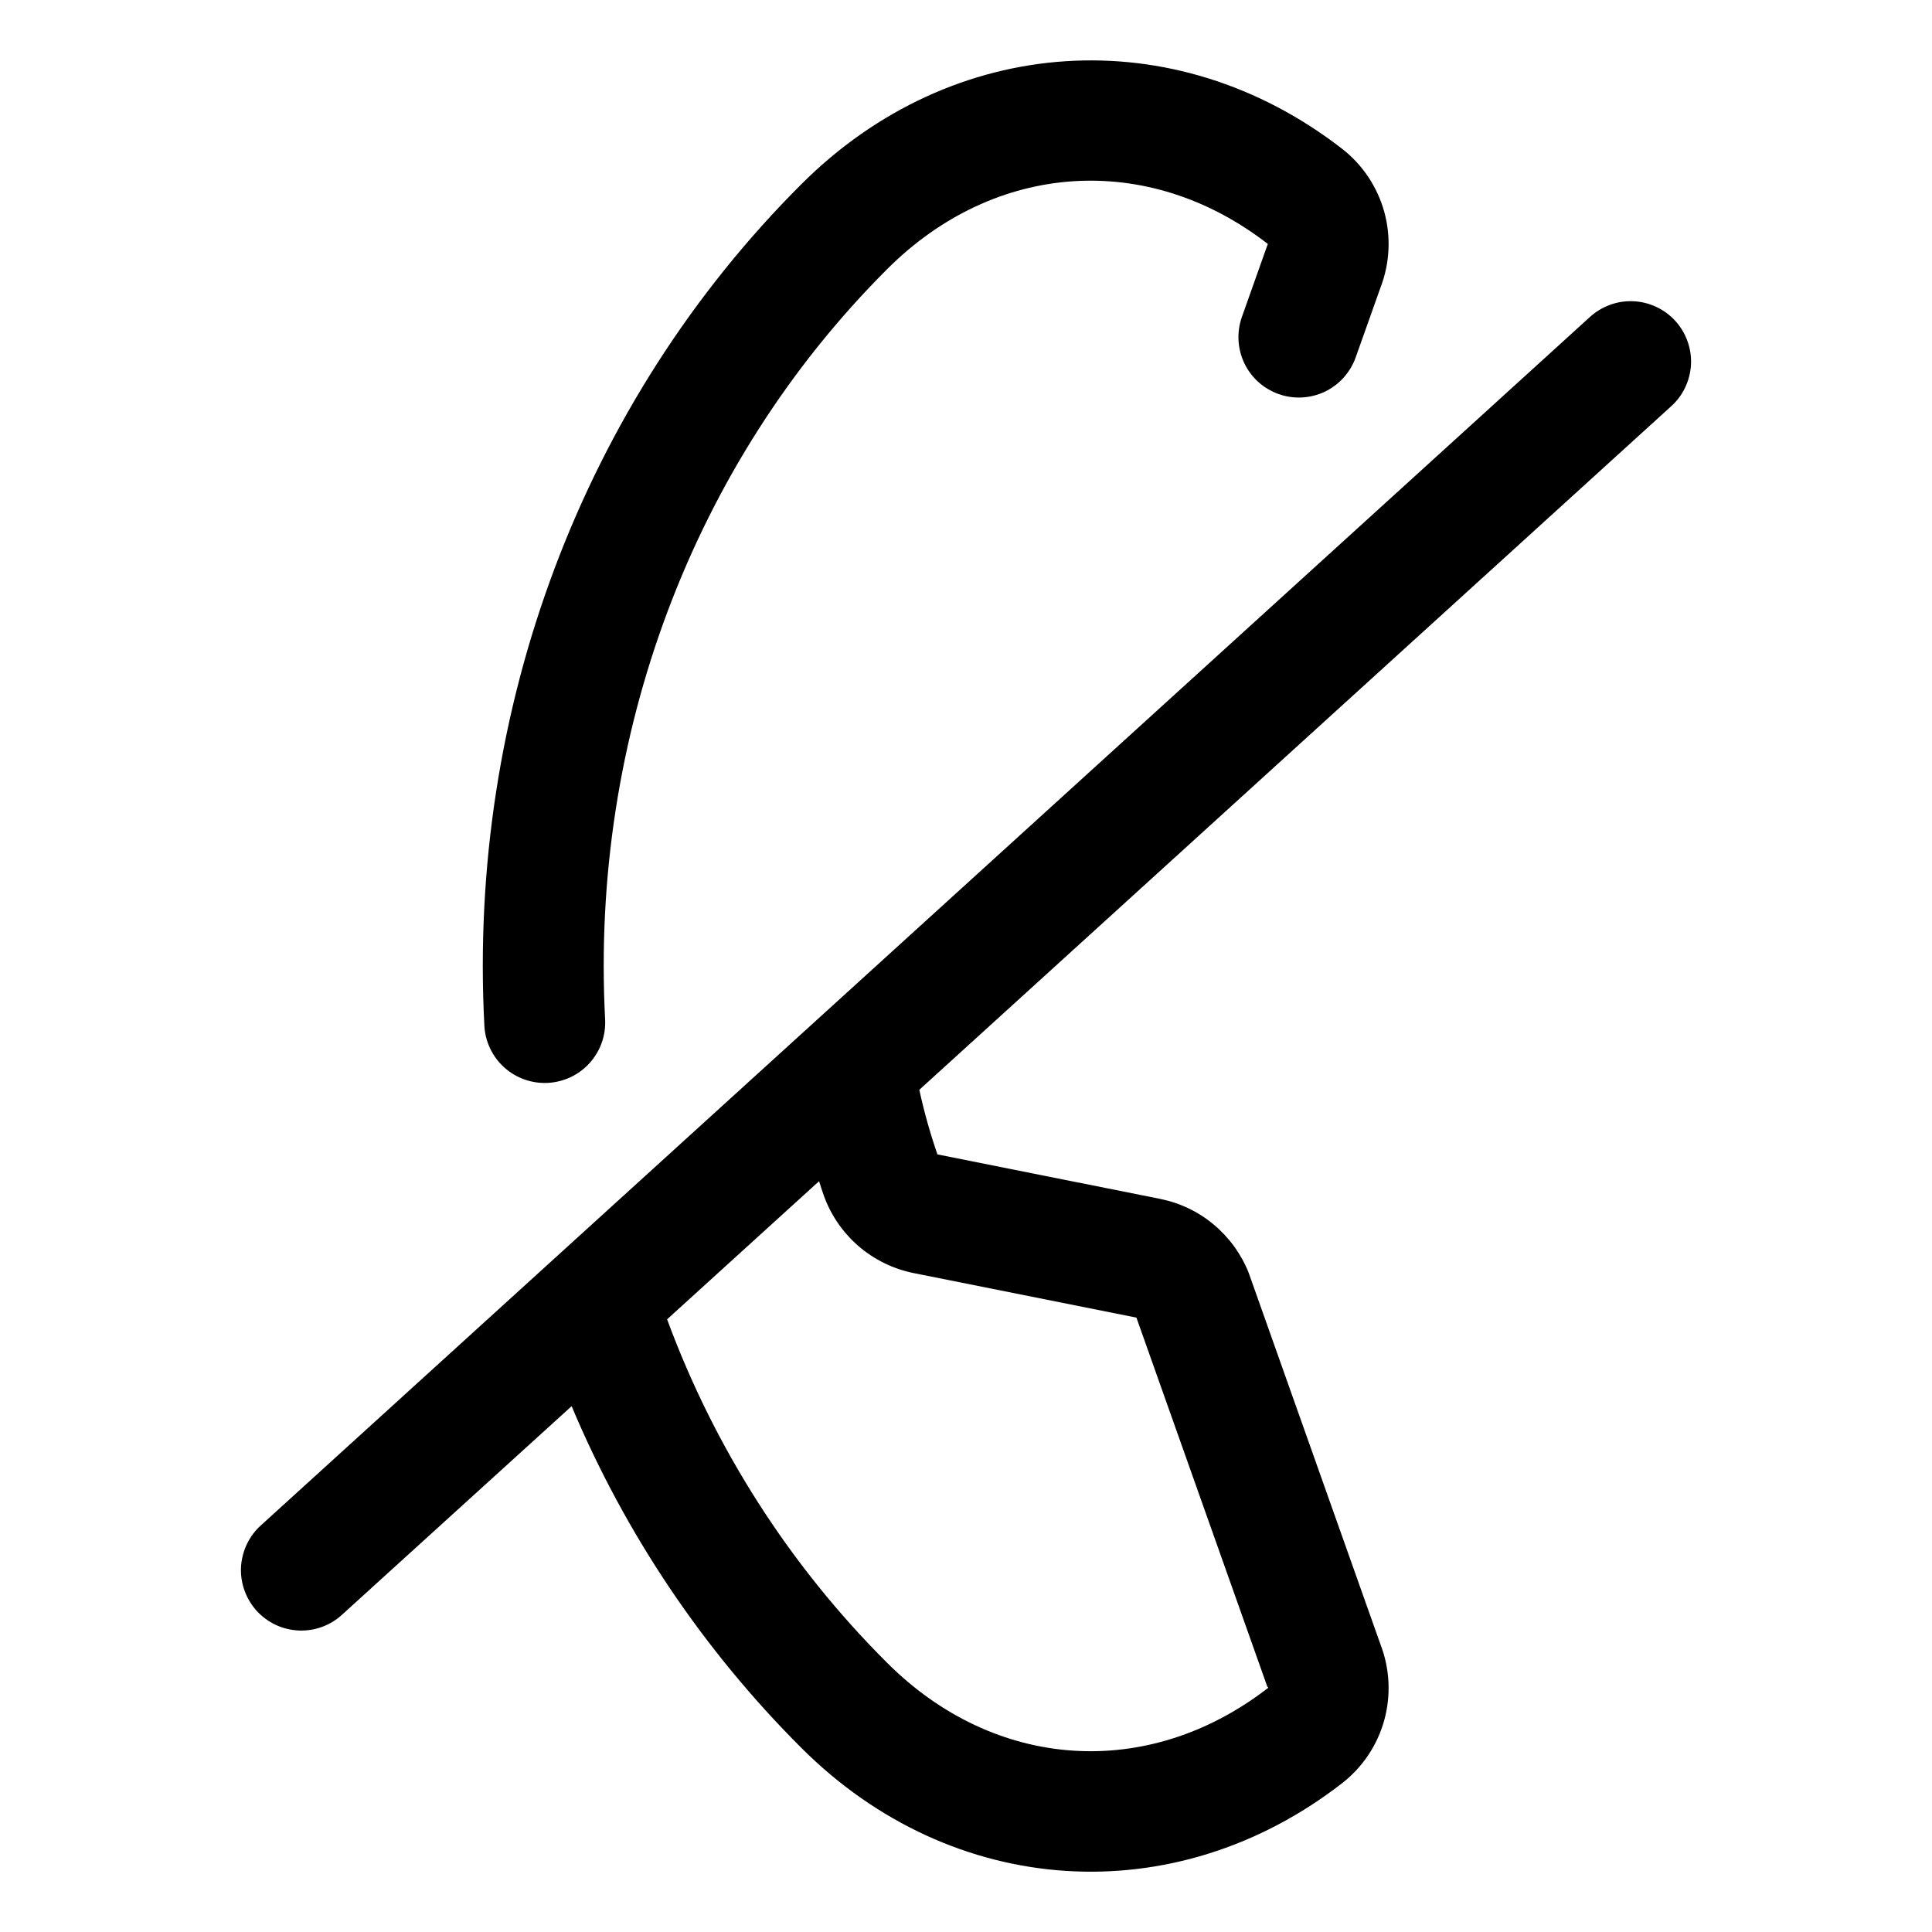 <svg width="24" height="24" viewBox="0 0 24 24" fill="none" xmlns="http://www.w3.org/2000/svg">
<g clip-path="url(#clip0_7922_4914)">
<path d="M3.246 18.944C3.171 19.01 3.111 19.09 3.068 19.179C3.025 19.269 3 19.366 2.994 19.465C2.989 19.564 3.003 19.663 3.037 19.757C3.07 19.85 3.122 19.936 3.188 20.01C3.255 20.083 3.336 20.143 3.426 20.185C3.515 20.227 3.613 20.25 3.712 20.255C3.811 20.259 3.91 20.243 4.003 20.209C4.096 20.174 4.182 20.122 4.254 20.054L7.101 17.468C7.767 19.054 8.736 20.496 9.954 21.712C11.829 23.587 14.591 23.767 16.673 22.151C16.927 21.953 17.11 21.679 17.196 21.368C17.281 21.058 17.265 20.729 17.149 20.428L15.52 15.835L15.51 15.807C15.417 15.576 15.268 15.371 15.076 15.211C14.885 15.051 14.656 14.942 14.411 14.893L11.645 14.34C11.554 14.077 11.479 13.809 11.42 13.538L20.754 5.052C20.829 4.986 20.889 4.907 20.932 4.817C20.975 4.728 21 4.631 21.006 4.532C21.011 4.432 20.997 4.333 20.963 4.24C20.93 4.146 20.878 4.06 20.812 3.987C20.745 3.913 20.664 3.854 20.574 3.812C20.484 3.77 20.387 3.746 20.288 3.742C20.189 3.738 20.09 3.753 19.997 3.788C19.904 3.822 19.818 3.875 19.746 3.942L3.246 18.944ZM10.232 14.847C10.319 15.092 10.468 15.309 10.664 15.479C10.86 15.648 11.097 15.764 11.351 15.815L14.117 16.368L15.739 20.941C15.739 20.951 15.751 20.957 15.755 20.966C14.264 22.122 12.359 21.998 11.015 20.651C9.807 19.445 8.877 17.99 8.287 16.389L10.175 14.673C10.193 14.731 10.211 14.789 10.232 14.847ZM16.673 1.849C16.927 2.047 17.11 2.322 17.196 2.632C17.281 2.942 17.265 3.272 17.149 3.572L16.841 4.439C16.808 4.532 16.757 4.617 16.691 4.691C16.625 4.764 16.546 4.823 16.457 4.866C16.277 4.951 16.071 4.962 15.883 4.895C15.791 4.862 15.705 4.811 15.632 4.746C15.559 4.68 15.499 4.6 15.457 4.511C15.372 4.331 15.361 4.125 15.427 3.938L15.739 3.059L15.75 3.031C14.264 1.878 12.359 2 11.015 3.349C8.609 5.755 7.333 9.15 7.517 12.663C7.522 12.761 7.508 12.86 7.475 12.953C7.442 13.046 7.391 13.131 7.325 13.205C7.259 13.278 7.179 13.338 7.09 13.38C7.001 13.422 6.904 13.447 6.806 13.452C6.707 13.457 6.609 13.443 6.516 13.41C6.423 13.377 6.337 13.326 6.264 13.26C6.191 13.194 6.131 13.114 6.089 13.025C6.046 12.936 6.022 12.839 6.017 12.741C5.811 8.803 7.245 4.994 9.954 2.289C11.828 0.415 14.591 0.234 16.673 1.849Z" fill="black"/>
</g>
<defs>
<clipPath id="clip0_7922_4914">
<rect width="24" height="24" fill="white" transform="translate(0 24) rotate(-90)"/>
</clipPath>
</defs>
</svg>
